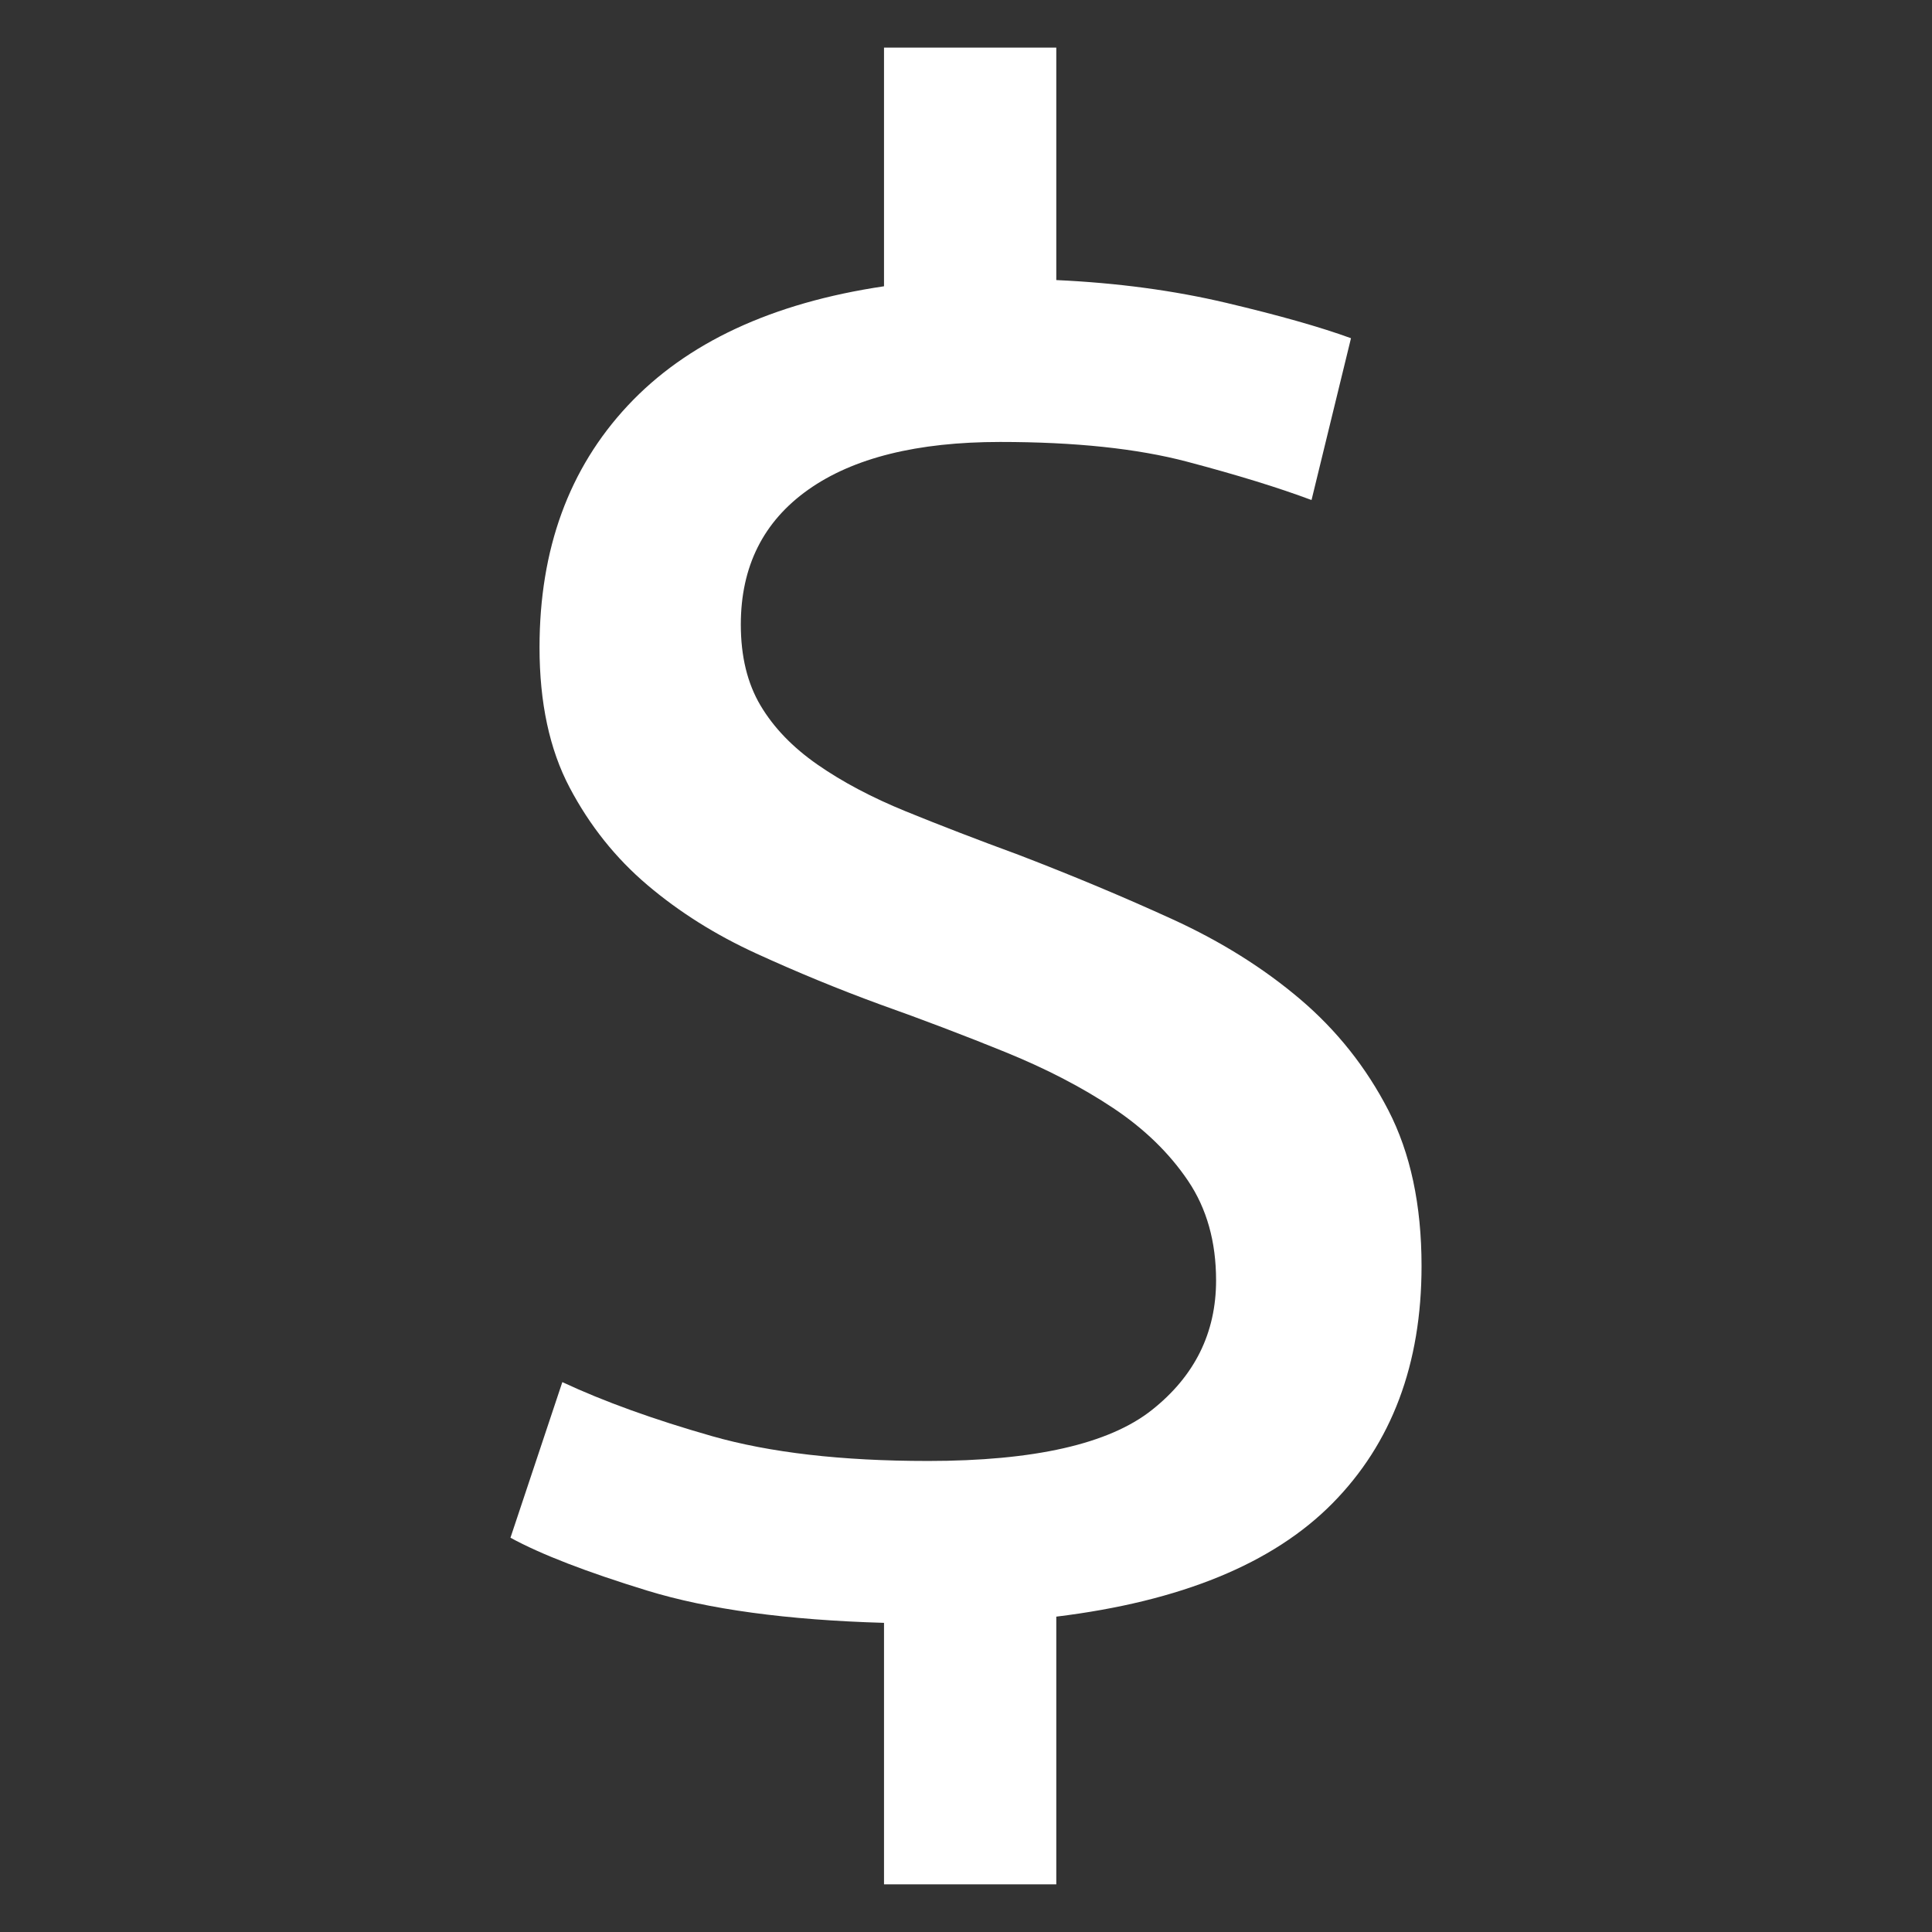 <?xml version="1.0" encoding="UTF-8" standalone="no"?>
<svg
   xmlns:dc="http://purl.org/dc/elements/1.1/"
   xmlns:cc="http://creativecommons.org/ns#"
   xmlns:rdf="http://www.w3.org/1999/02/22-rdf-syntax-ns#"
   xmlns:svg="http://www.w3.org/2000/svg"
   xmlns="http://www.w3.org/2000/svg"
   xmlns:sodipodi="http://sodipodi.sourceforge.net/DTD/sodipodi-0.dtd"
   xmlns:inkscape="http://www.inkscape.org/namespaces/inkscape"
   height="512"
   id="svg2"
   version="1.1"
   width="512"
   inkscape:version="0.91 r13725"
   sodipodi:docname="advert-icon.svg">
  <rect width="100%" height="100%" fill="#333333" stroke="none"/>
  <sodipodi:namedview
     pagecolor="#ffffff"
     bordercolor="#666666"
     borderopacity="1"
     objecttolerance="10"
     gridtolerance="10"
     guidetolerance="10"
     inkscape:pageopacity="0"
     inkscape:pageshadow="2"
     inkscape:window-width="1366"
     inkscape:window-height="706"
     id="namedview10"
     showgrid="false"
     inkscape:zoom="0.4609375"
     inkscape:cx="256"
     inkscape:cy="256"
     inkscape:window-x="-8"
     inkscape:window-y="-8"
     inkscape:window-maximized="1"
     inkscape:current-layer="svg2" />
  <defs
     id="defs4" />
  <g
     id="layer1"
     transform="translate(0,-540.362)"
     style="fill:#ffffff">
    <g
       id="g4305"
       style="fill:#ffffff">
      <g
         id="g4345"
         transform="translate(28,-40)"
         style="fill:#ffffff">
        <g
           id="text2994"
           style="font-size:550px;font-style:normal;font-variant:normal;font-weight:normal;font-stretch:normal;text-align:start;line-height:125%;letter-spacing:0px;word-spacing:0px;writing-mode:lr-tb;text-anchor:start;fill:#ffffff;fill-opacity:1;stroke:none;font-family:Ubuntu;-inkscape-font-specification:Ubuntu">
          <g
             id="text3769"
             style="fill:#ffffff;font-family:Ubuntu;-inkscape-font-specification:Ubuntu">
            <path
               d="m 217.82,967.534 c 28.232,5e-5 48.032,-4.493 59.401,-13.478 11.369,-8.985 17.053,-20.444 17.053,-34.375 -2.2e-4,-10.261 -2.476,-19.059 -7.427,-26.394 -4.952,-7.335 -11.551,-13.752 -19.798,-19.252 -8.247,-5.5 -17.781,-10.448 -28.601,-14.846 -10.821,-4.397 -21.91,-8.616 -33.267,-12.656 -11,-4.028 -21.91,-8.518 -32.73,-13.47 -10.821,-4.951 -20.447,-11.002 -28.878,-18.153 -8.432,-7.15 -15.305,-15.766 -20.62,-25.848 -5.315,-10.082 -7.973,-22.458 -7.973,-37.128 -4e-5,-26.038 7.791,-47.397 23.373,-64.075 15.582,-16.678 38.221,-27.222 67.919,-31.631 l 0,-63.245 45.654,0 0,61.6 c 16.135,0.739 31.169,2.756 45.1,6.051 13.931,3.296 24.931,6.415 32.999,9.357 l -10.457,42.885 c -8.795,-3.289 -19.792,-6.677 -32.99,-10.163 -13.199,-3.485 -29.701,-5.228 -49.506,-5.228 -21.999,3.2e-4 -38.957,4.216 -50.874,12.647 -11.917,8.432 -17.876,20.352 -17.876,35.76 -9e-5,8.426 1.743,15.574 5.228,21.442 3.486,5.869 8.527,11.095 15.123,15.677 6.596,4.582 14.387,8.706 23.373,12.37 8.985,3.665 18.978,7.517 29.977,11.556 14.3,5.494 27.868,11.176 40.703,17.045 12.834,5.869 24.108,12.927 33.821,21.174 9.712,8.247 17.503,18.055 23.373,29.424 5.869,11.369 8.803,25.121 8.804,41.257 -2.7e-4,26.028 -7.883,47.017 -23.65,62.968 -15.767,15.951 -40.149,25.946 -73.148,29.986 l 0,70.949 -45.654,0 0,-69.304 c -25.669,-0.739 -46.569,-3.581 -62.699,-8.527 -16.13,-4.946 -28.229,-9.623 -36.297,-14.032 l 13.747,-41.24 c 10.999,5.136 24.201,9.903 39.603,14.301 15.403,4.398 34.467,6.596 57.194,6.596 z"
               id="path3774"
               style="fill:#ffffff" />
          </g>
        </g>
      </g>
    </g>
  </g>
</svg>
